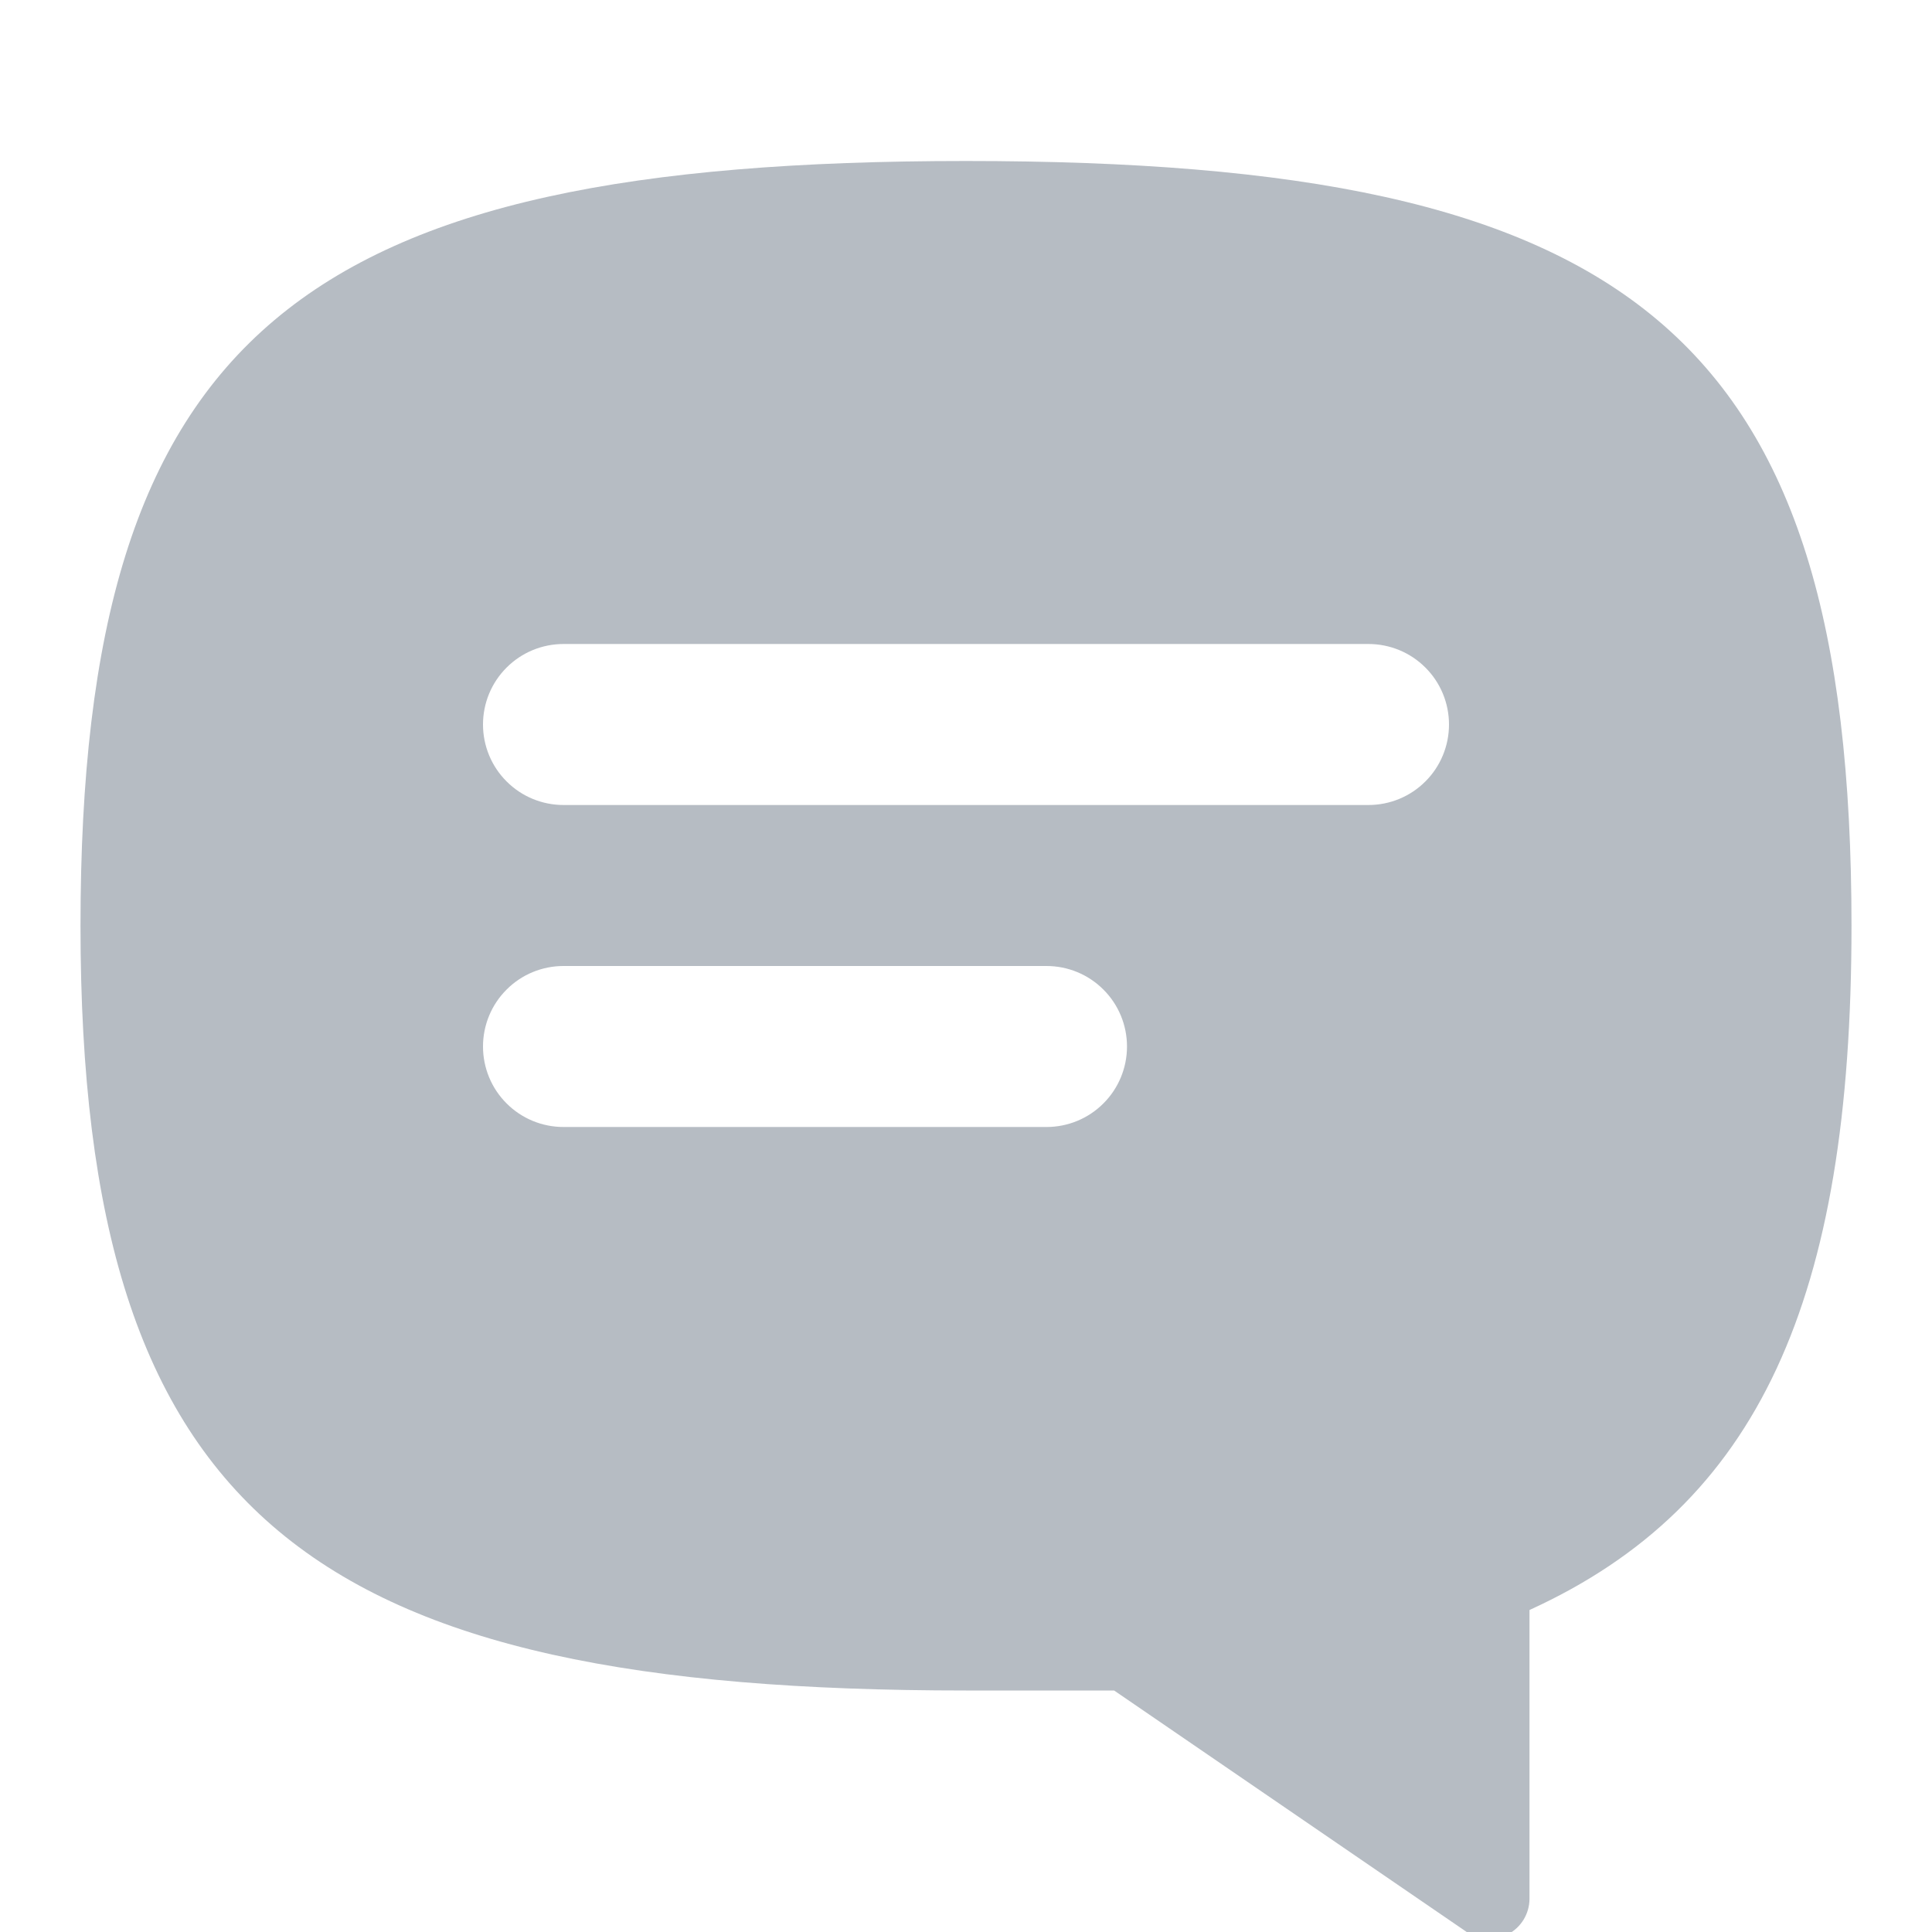 <svg width="24" height="24" viewBox="0 0 24 24" fill="none" xmlns="http://www.w3.org/2000/svg">
<rect x="0" y="0" width="24" height="24" fill="none"/>
<path d="M23 11.5C23 4.11 20.25 2 12 2C3.75 2 1 4.11 1 11.5C1 18.89 3.9 21 12 21C12.65 21 13.25 21 13.84 21L18.22 24C18.295 24.051 18.382 24.08 18.472 24.085C18.563 24.09 18.653 24.07 18.733 24.028C18.813 23.986 18.88 23.923 18.927 23.846C18.974 23.769 18.999 23.68 19 23.59V20C21.85 18.7 23 16.14 23 11.5ZM7 8H17C17.265 8 17.52 8.105 17.707 8.293C17.895 8.48 18 8.735 18 9C18 9.265 17.895 9.52 17.707 9.707C17.52 9.895 17.265 10 17 10H7C6.735 10 6.48 9.895 6.293 9.707C6.105 9.52 6 9.265 6 9C6 8.735 6.105 8.48 6.293 8.293C6.48 8.105 6.735 8 7 8ZM6 13C6 12.735 6.105 12.48 6.293 12.293C6.48 12.105 6.735 12 7 12H13C13.265 12 13.52 12.105 13.707 12.293C13.895 12.48 14 12.735 14 13C14 13.265 13.895 13.52 13.707 13.707C13.52 13.895 13.265 14 13 14H7C6.735 14 6.48 13.895 6.293 13.707C6.105 13.52 6 13.265 6 13Z" fill="#B6BCC3"/>
</svg>